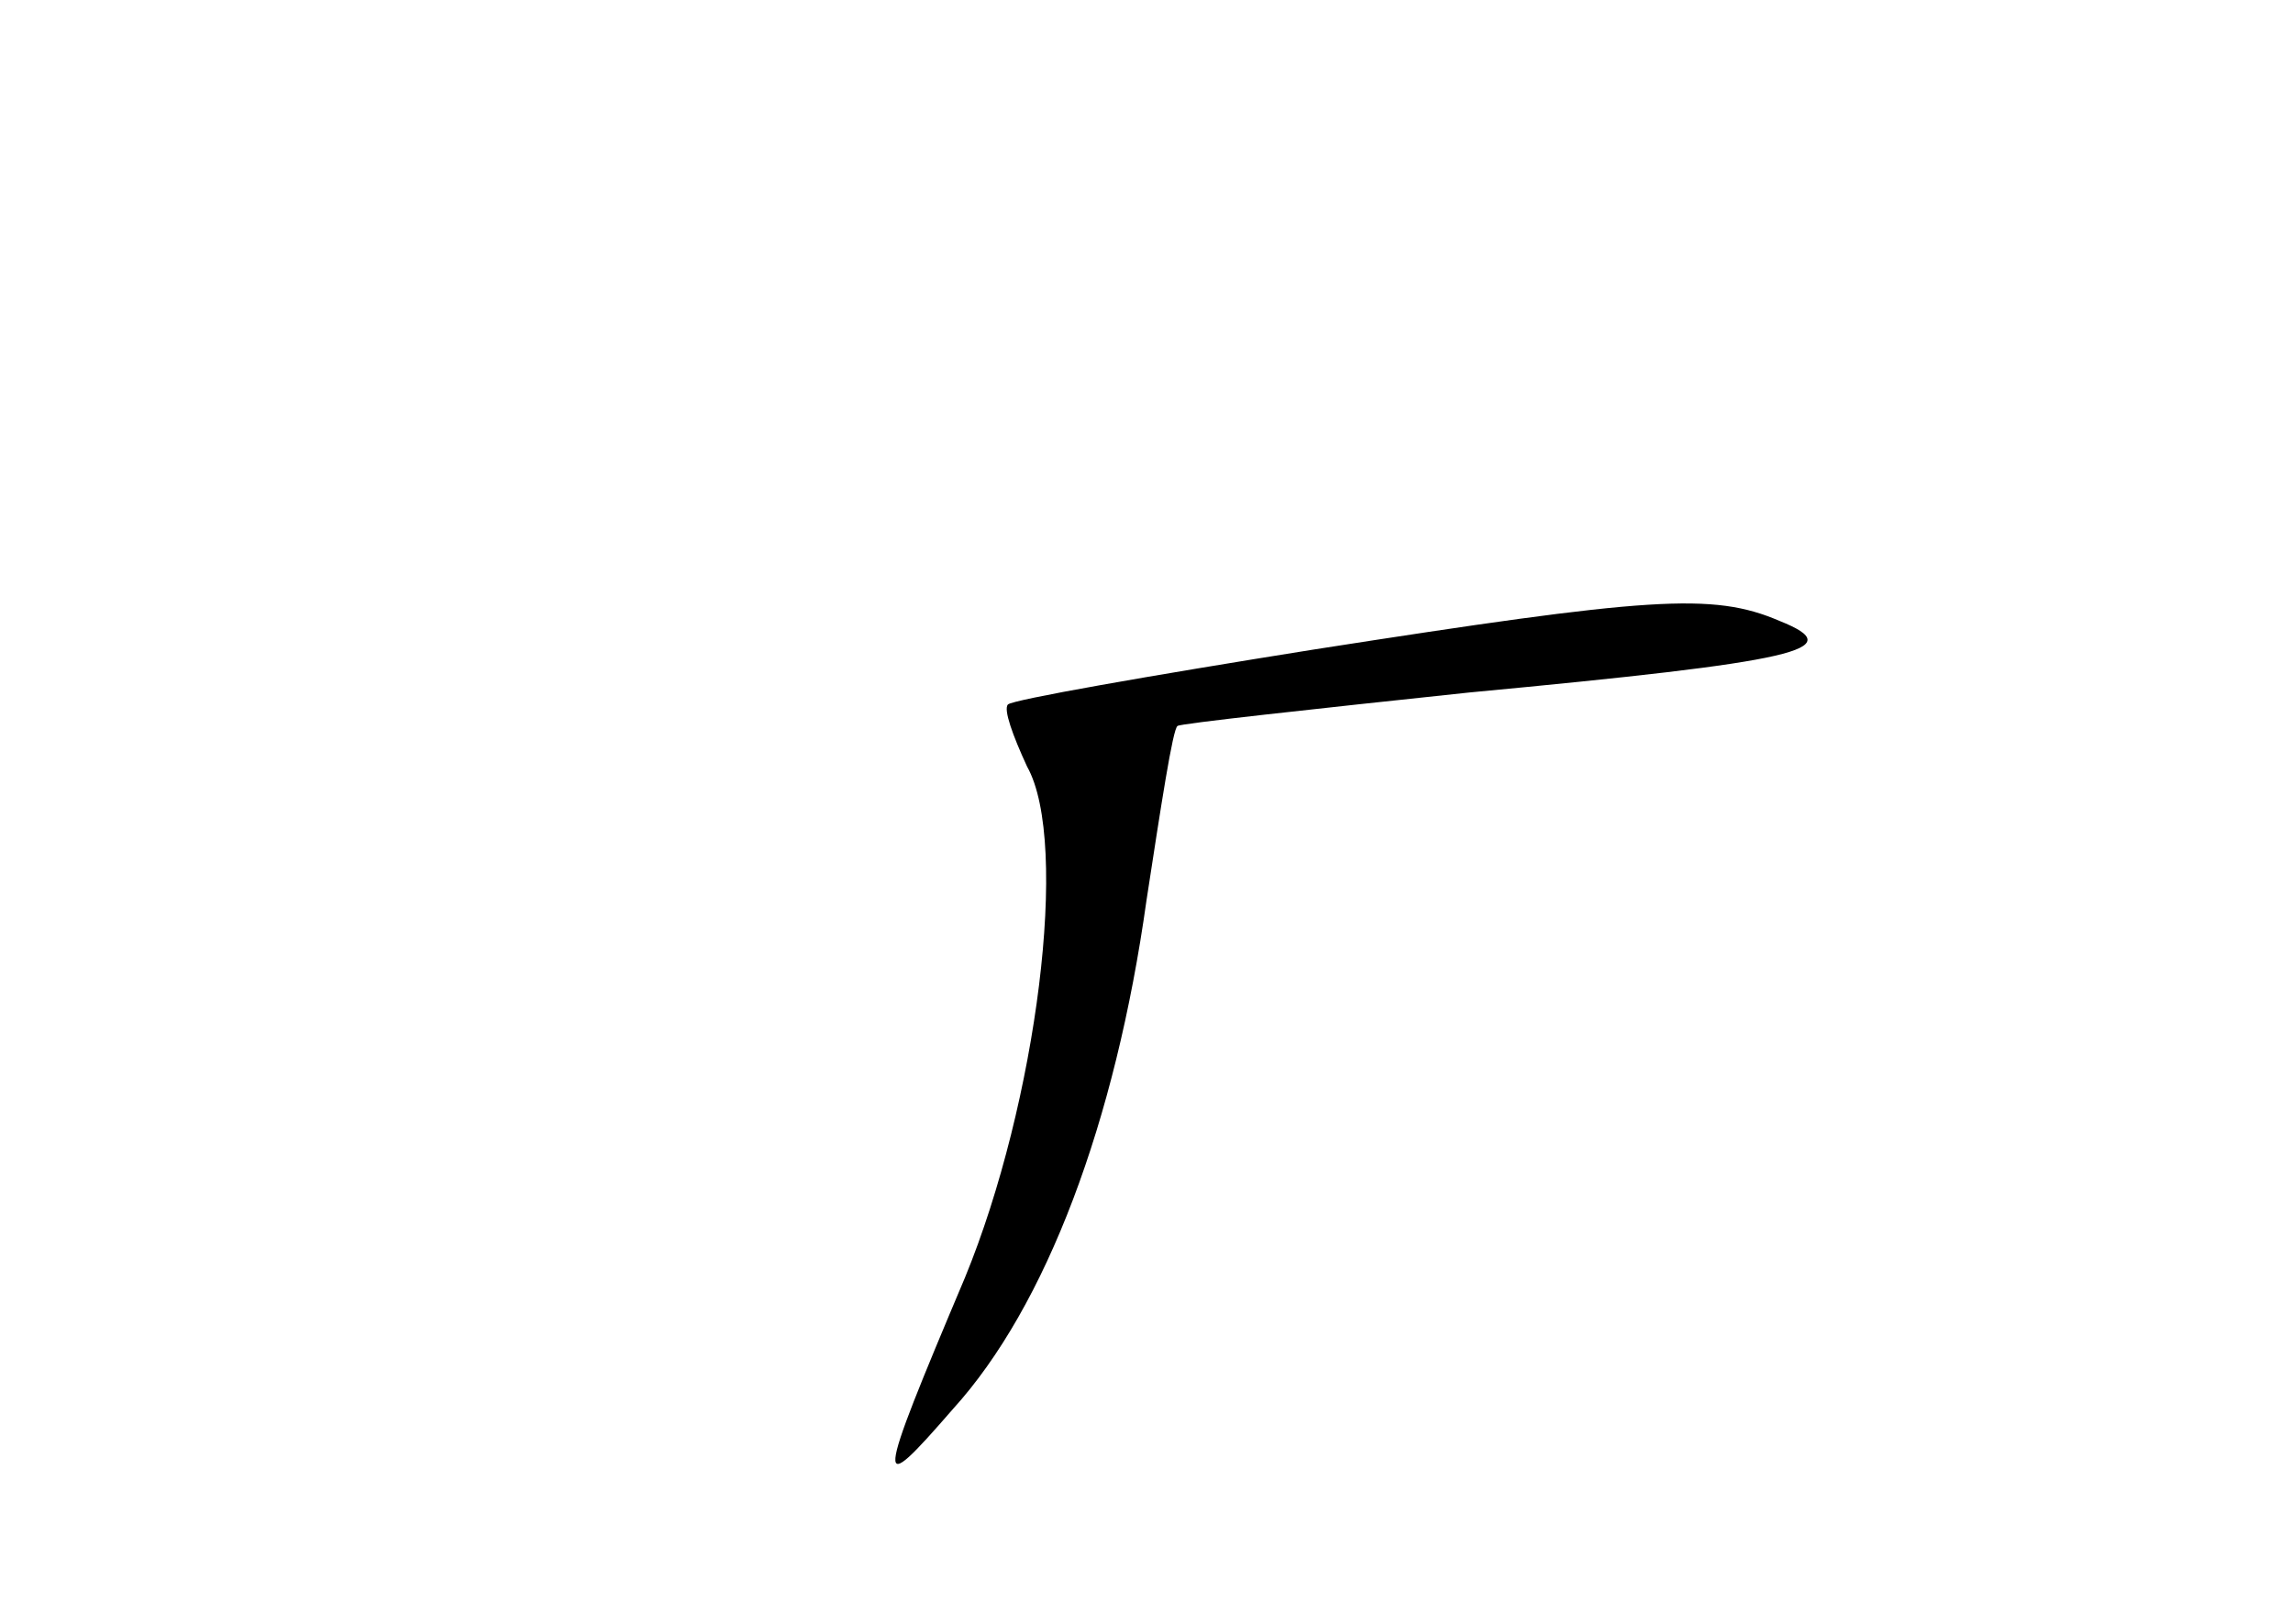 <?xml version="1.0" standalone="no"?>
<!DOCTYPE svg PUBLIC "-//W3C//DTD SVG 20010904//EN"
 "http://www.w3.org/TR/2001/REC-SVG-20010904/DTD/svg10.dtd">
<svg version="1.0" xmlns="http://www.w3.org/2000/svg"
 width="96pt" height="68pt" viewBox="0 0 96 68"
 preserveAspectRatio="xMidYMid meet">
<g transform="translate(0,68) scale(0.1,-0.1)"
fill="#000000" stroke="none">
<path d="M550 408 c-69 -11 -126 -21 -128 -23 -2 -2 2 -13 8 -26 18 -32 4
-141 -26 -214 -38 -90 -38 -93 -5 -55 39 43 68 120 81 213 6 39 11 72 13 73 1
1 56 7 122 14 138 13 160 18 130 30 -28 12 -54 10 -195 -12z"/>
</g>
</svg>
